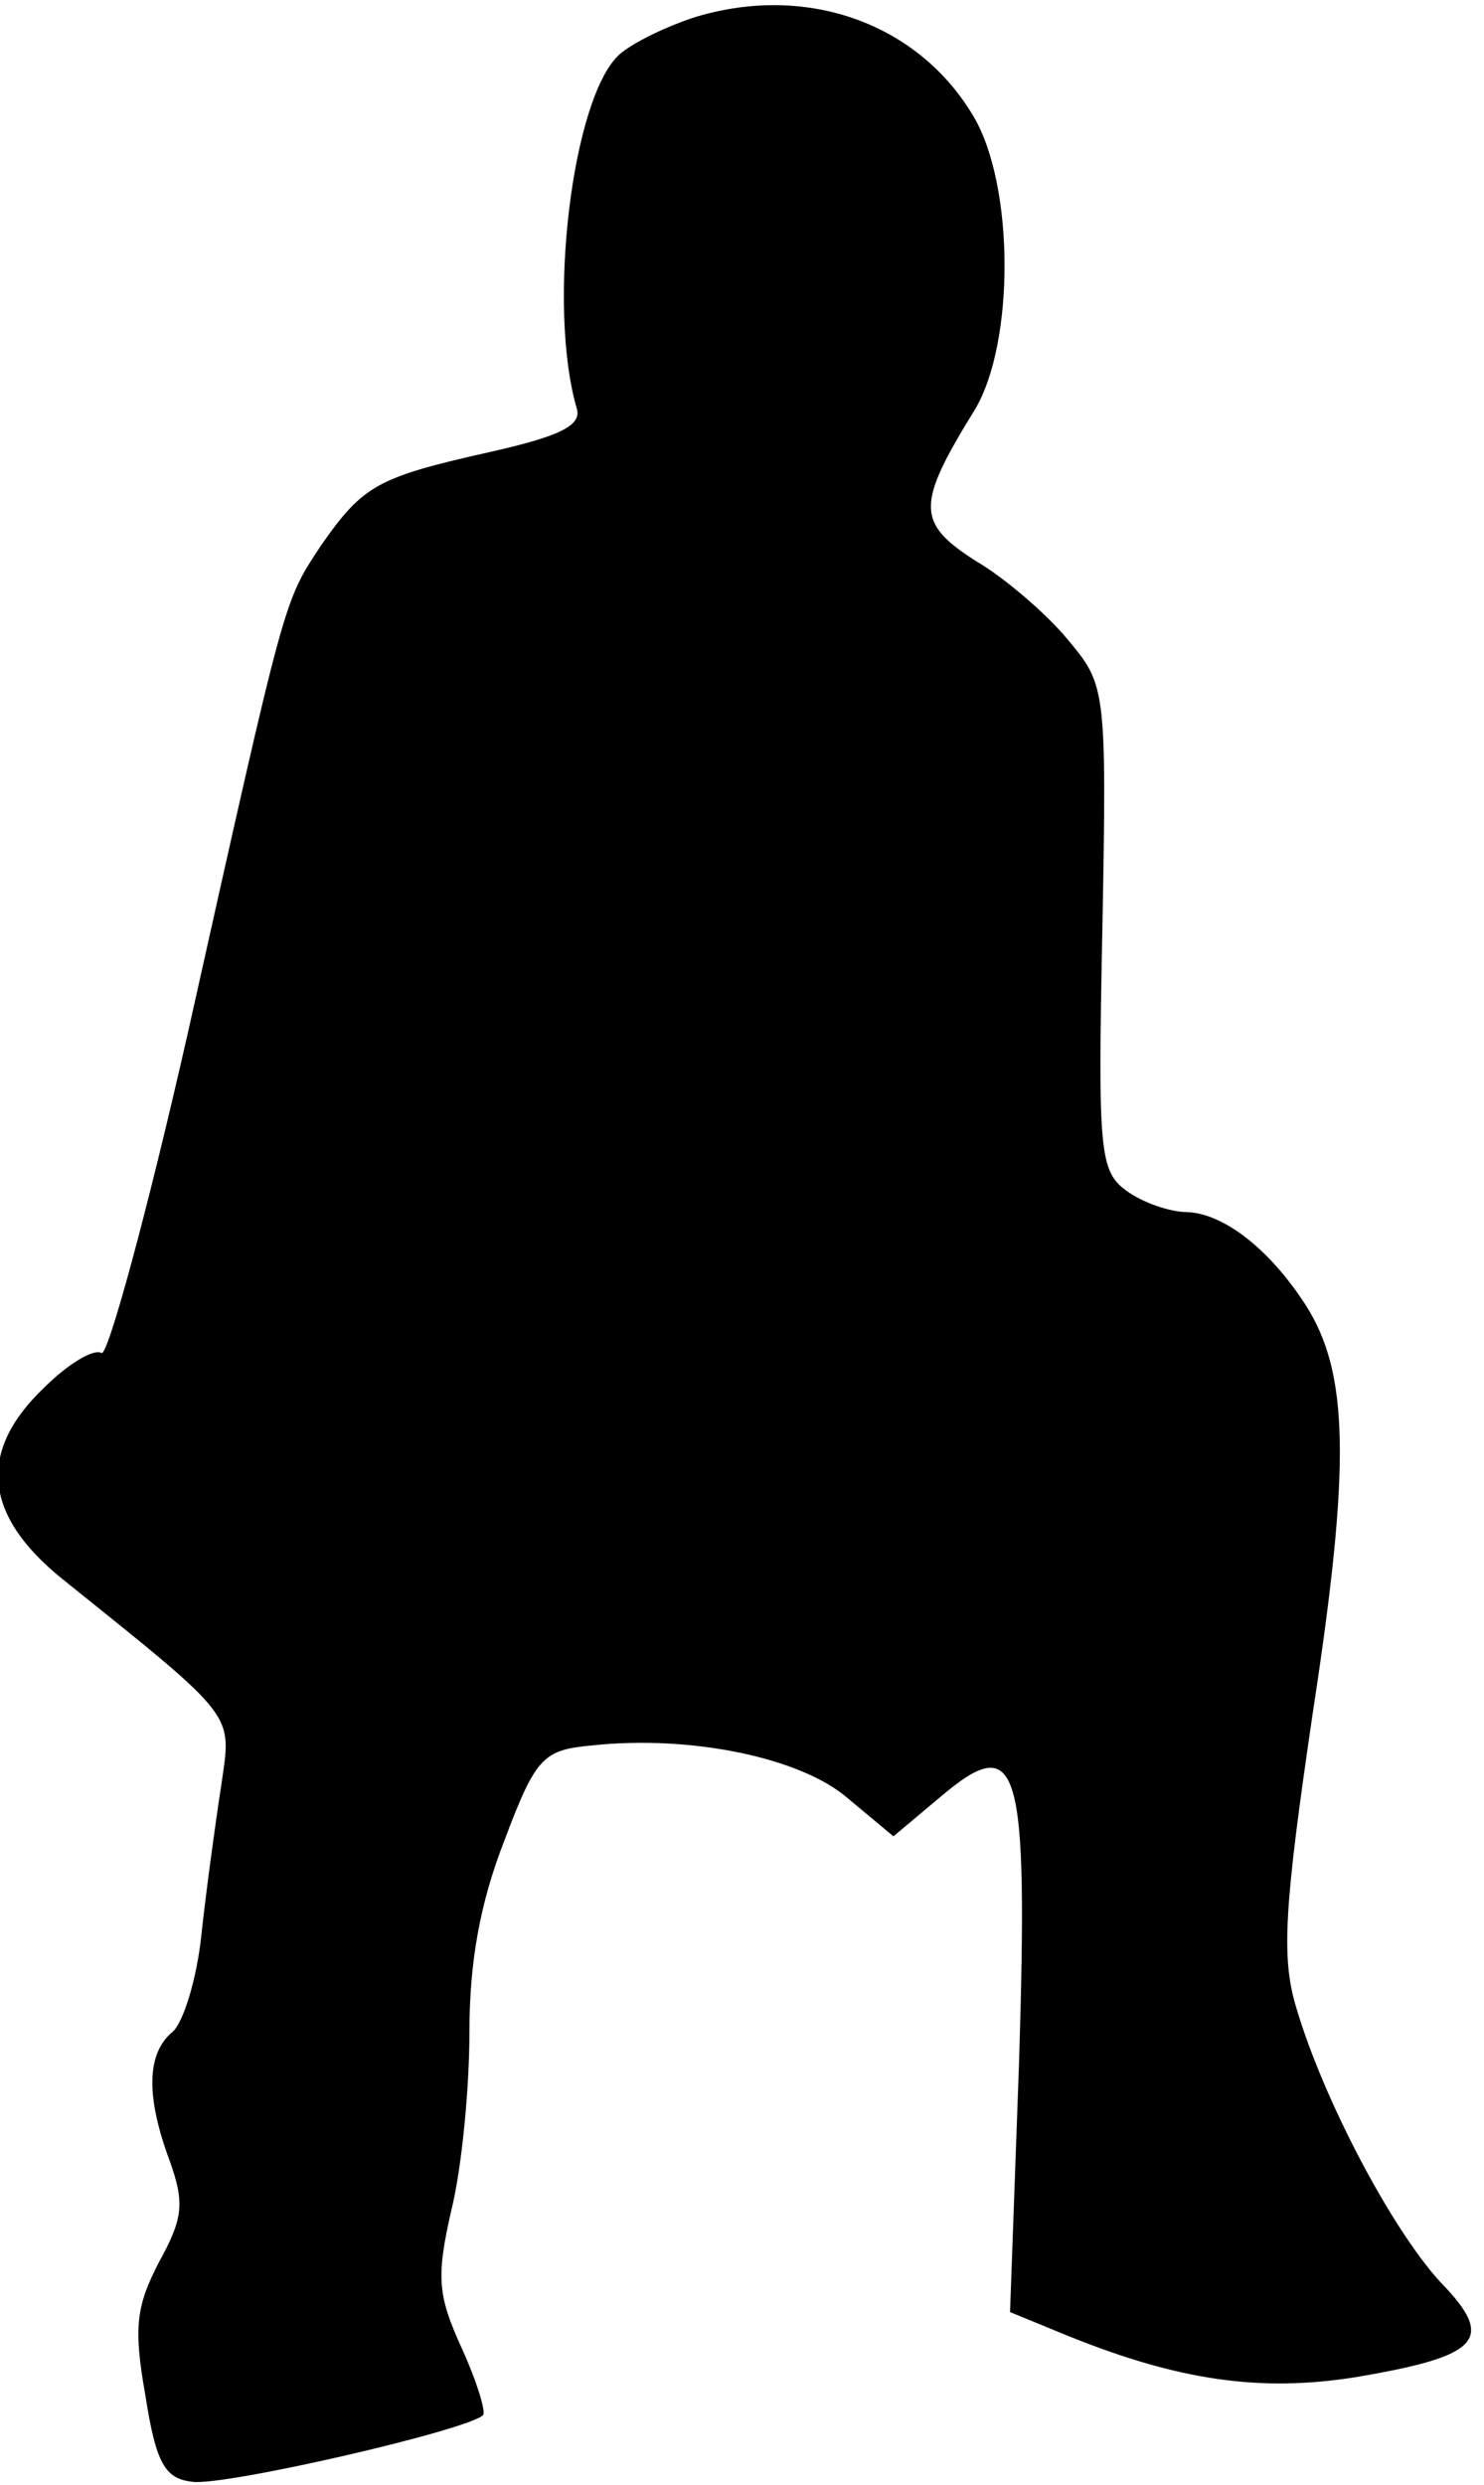 <?xml version="1.0" standalone="no"?>
<!DOCTYPE svg PUBLIC "-//W3C//DTD SVG 20010904//EN"
 "http://www.w3.org/TR/2001/REC-SVG-20010904/DTD/svg10.dtd">
<svg version="1.0" xmlns="http://www.w3.org/2000/svg"
 width="98pt" height="164pt" viewBox="0 0 98 164"
 preserveAspectRatio="xMidYMid meet">
<g transform="translate(0,164) scale(0.1,-0.1)"
fill="#000000" stroke="none">
<path fill="#000000" stroke="none" d="M460 1629 c-19 -6 -42 -17 -51 -25 -31
-28 -48 -166 -28 -234 3 -11 -12 -18 -56 -28 -76 -17 -85 -22 -113 -62 -25
-38 -23 -31 -88 -322 -27 -119 -53 -214 -57 -211 -5 3 -22 -7 -38 -23 -44 -42
-40 -84 12 -126 117 -94 112 -88 105 -137 -4 -26 -10 -70 -13 -98 -3 -29 -12
-58 -19 -64 -17 -14 -18 -42 -2 -85 10 -28 9 -38 -7 -67 -15 -29 -17 -43 -9
-88 7 -45 13 -55 31 -57 21 -3 182 34 192 44 2 2 -4 22 -14 44 -16 35 -17 47
-7 91 7 28 12 81 12 118 0 46 7 85 23 126 21 56 26 60 58 63 65 7 138 -8 169
-35 l30 -25 31 26 c52 44 58 23 52 -174 l-6 -166 39 -16 c72 -29 126 -37 189
-27 83 14 93 25 56 63 -32 35 -77 120 -95 181 -10 33 -8 66 11 195 25 163 24
224 -5 269 -24 37 -54 60 -78 61 -11 0 -29 6 -40 14 -18 13 -19 26 -16 174 3
159 2 160 -23 190 -14 17 -42 41 -61 52 -39 25 -39 37 0 100 26 44 26 147 -1
193 -36 61 -109 88 -183 66z"/>
</g>
</svg>
